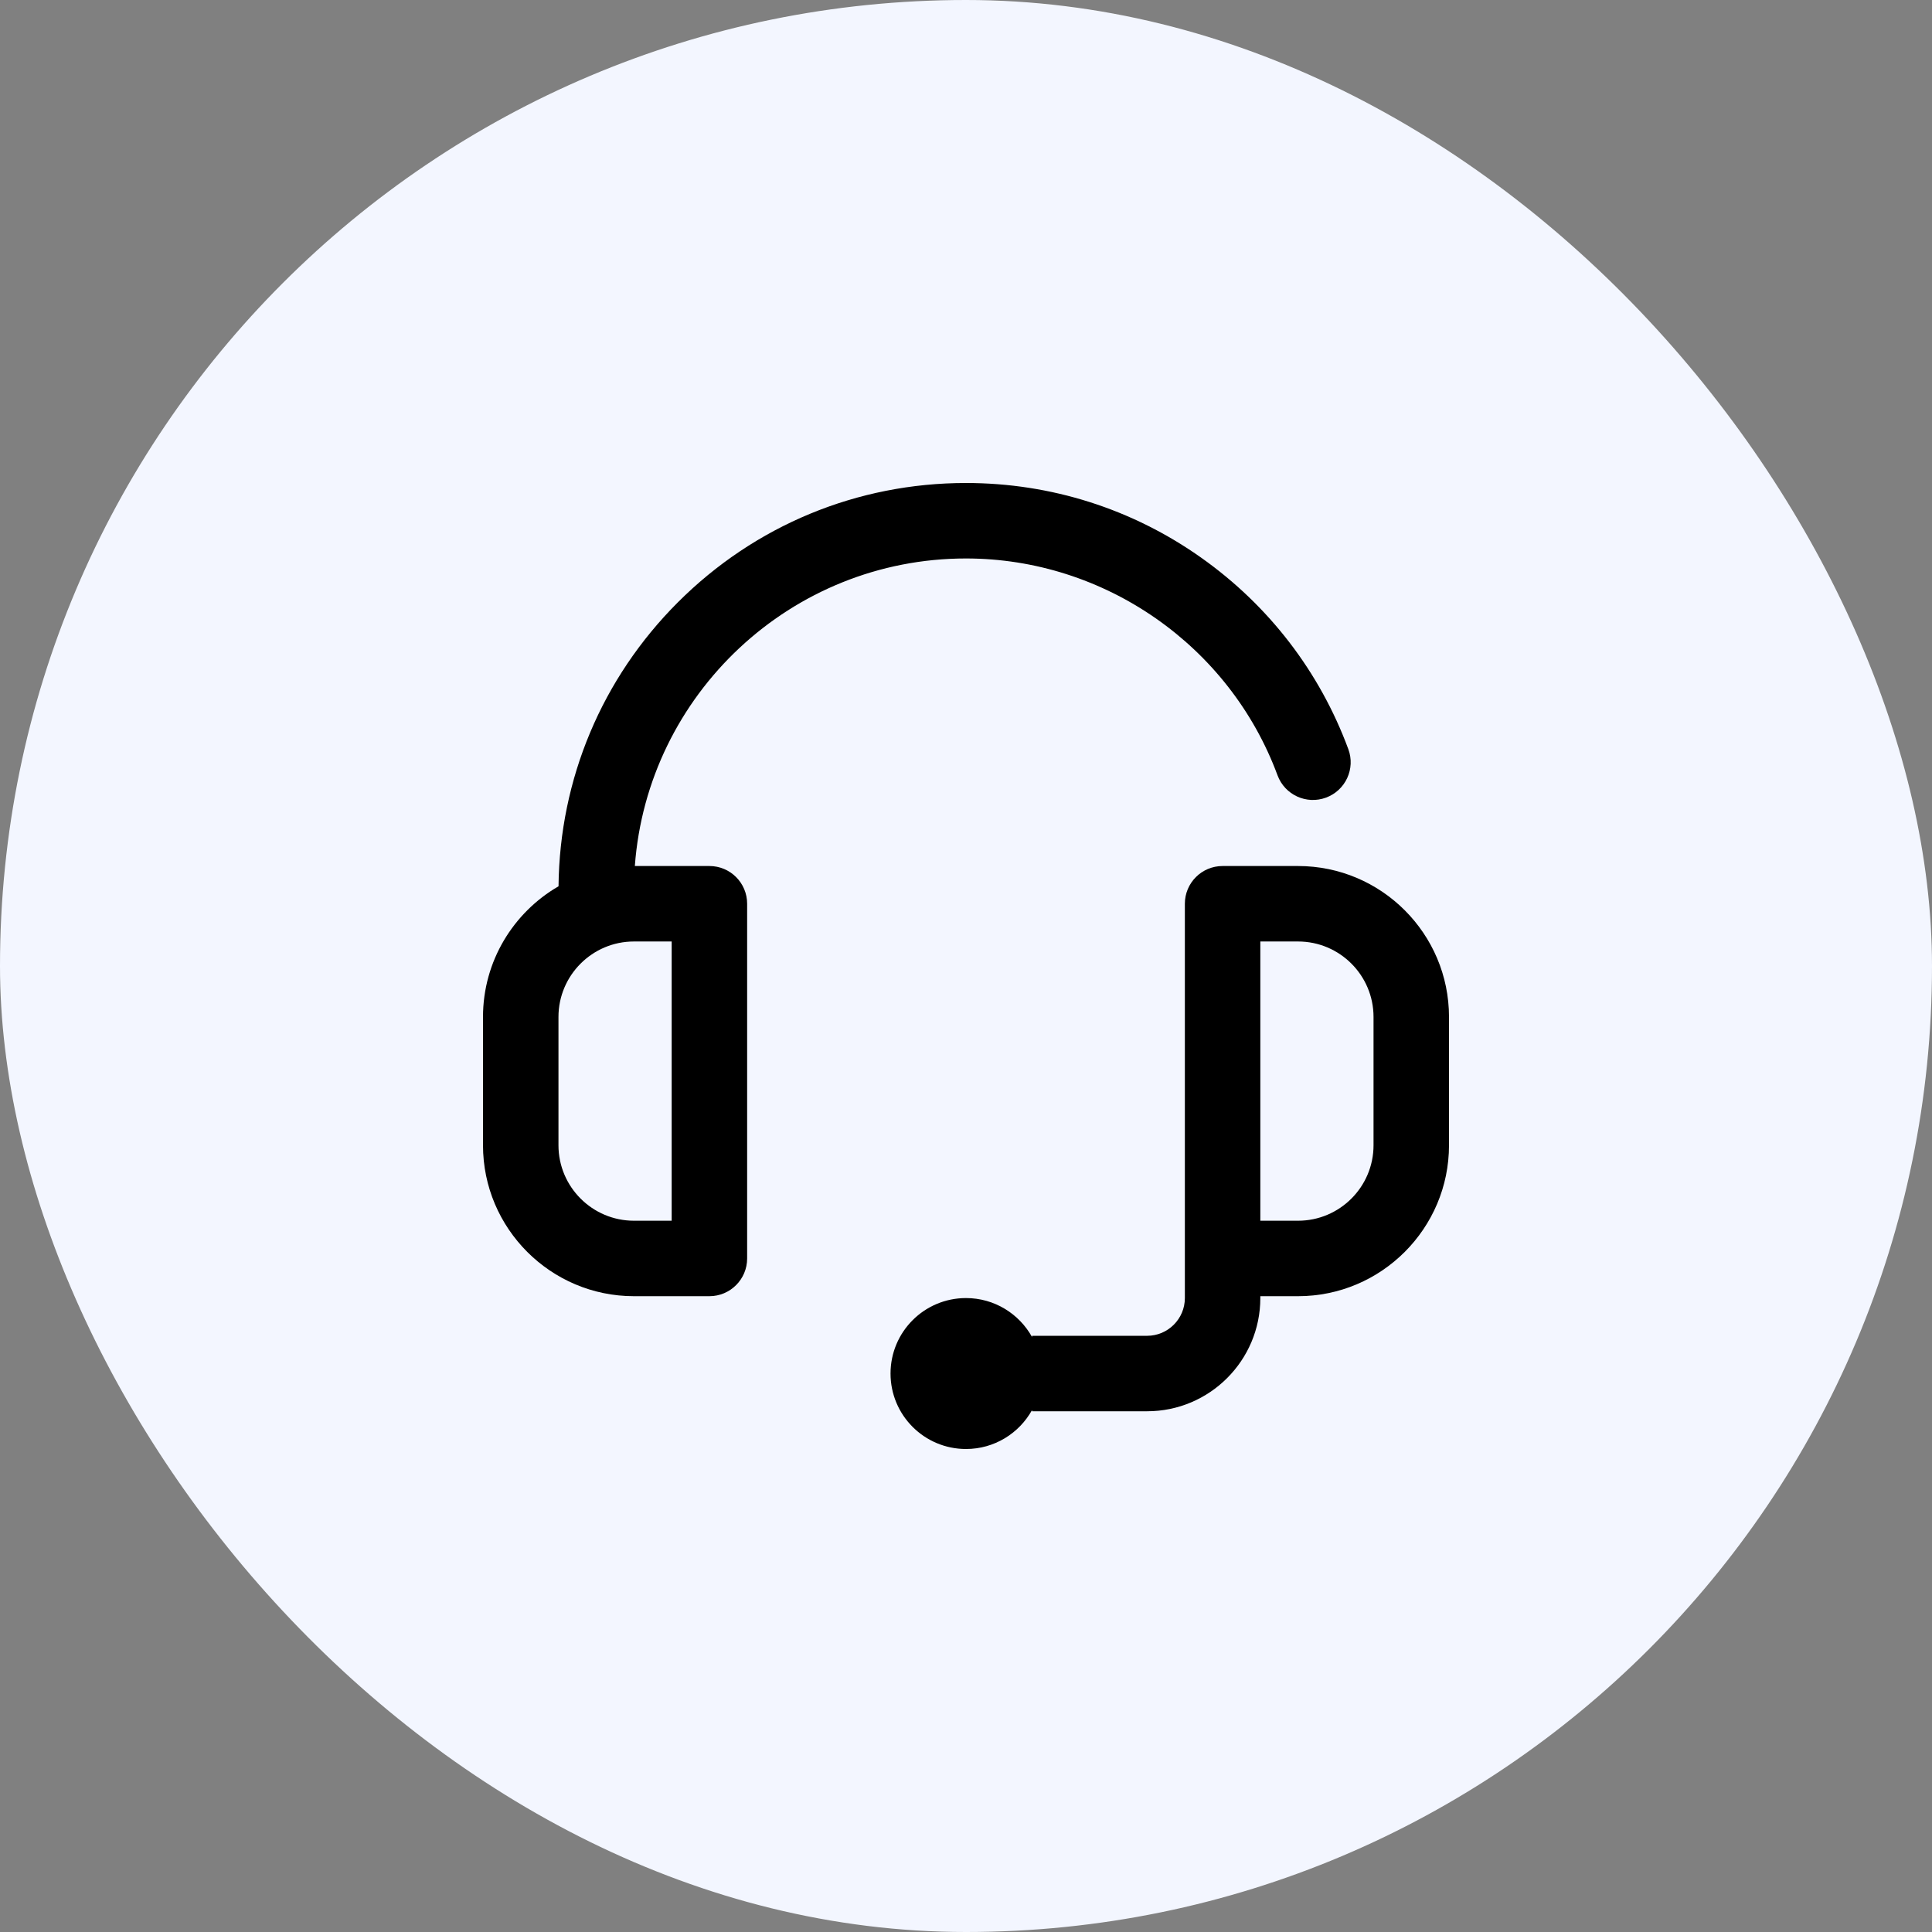 <svg width="64" height="64" viewBox="0 0 64 64" fill="none" xmlns="http://www.w3.org/2000/svg">
<rect x="0" y="0" width="64" height="64" fill="#808080" stroke="none"/>
<rect width="64" height="64" rx="32" fill="#F3F6FF"/>
<g clip-path="url(#clip0_4424_20712)">
<path d="M23.5 28.688H21.03C21.447 23 26.208 18.5 32 18.5C36.583 18.5 40.731 21.387 42.32 25.684C42.56 26.331 43.279 26.662 43.926 26.422C44.574 26.183 44.905 25.464 44.665 24.816C43.718 22.255 42.035 20.064 39.798 18.479C37.51 16.857 34.813 16 32 16C28.394 16 25.004 17.404 22.454 19.954C19.938 22.471 18.538 25.806 18.502 29.359C17.008 30.225 16 31.84 16 33.688V37.938C16 40.694 18.243 42.938 21 42.938H23.5C24.19 42.938 24.75 42.378 24.75 41.688V29.938C24.75 29.247 24.19 28.688 23.5 28.688ZM22.25 40.438H21C19.622 40.438 18.5 39.316 18.5 37.938V33.688C18.5 32.309 19.622 31.188 21 31.188H22.25V40.438Z" fill="currentColor"/>
<path d="M43 28.688H40.5C39.81 28.688 39.25 29.247 39.25 29.938V38.5V41.688V43C39.25 43.689 38.689 44.25 38 44.25H34.188V44.29C33.761 43.521 32.941 43 32 43C30.619 43 29.5 44.119 29.5 45.5C29.5 46.881 30.619 48 32 48C32.941 48 33.761 47.479 34.188 46.71V46.75H38C40.068 46.75 41.75 45.068 41.75 43V42.938H43C45.757 42.938 48 40.694 48 37.938V33.688C48 30.93 45.757 28.688 43 28.688ZM45.5 37.938C45.5 39.316 44.379 40.438 43 40.438H41.75V38.5V31.188H43C44.379 31.188 45.5 32.309 45.5 33.688V37.938Z" fill="currentColor"/>
</g>
<defs>
<clipPath id="clip0_4424_20712">
<rect width="32" height="32" fill="white" transform="translate(16 16)"/>
</clipPath>
</defs>
</svg>
